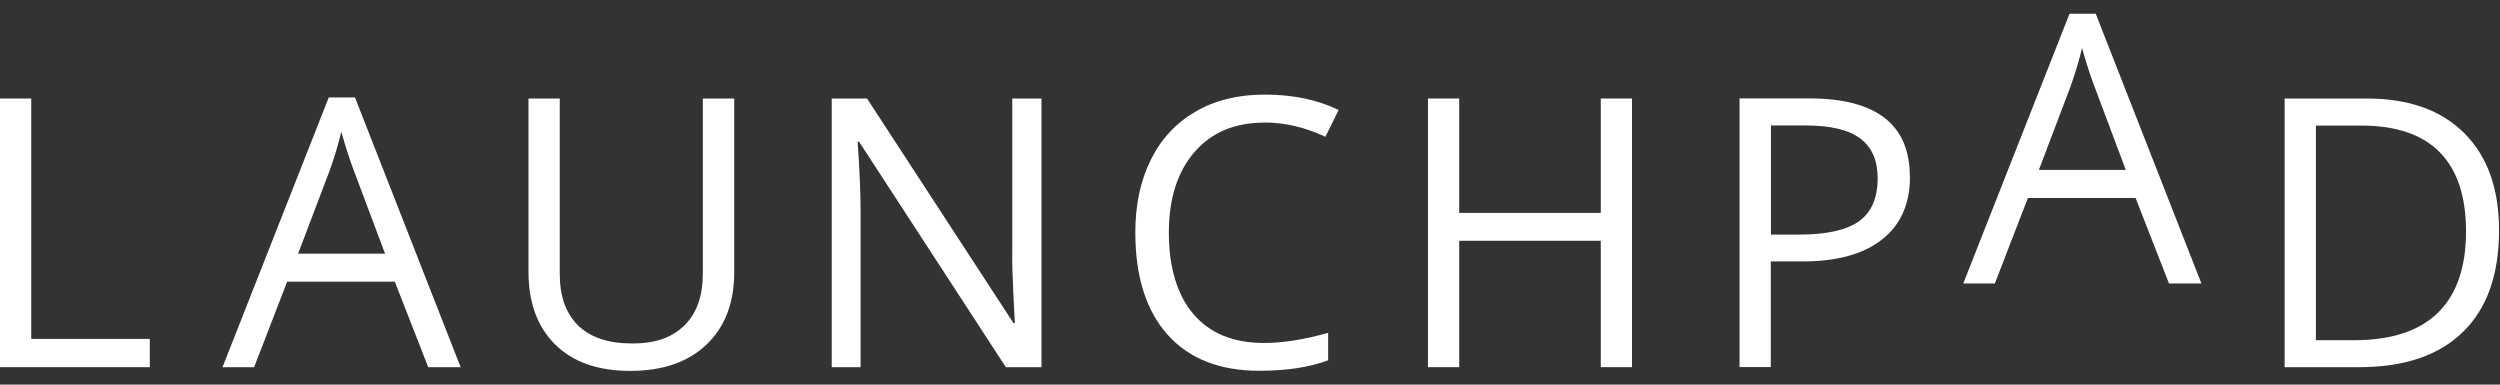 <svg width="91" height="14" viewBox="0 0 91 14" fill="none" xmlns="http://www.w3.org/2000/svg">
<rect x="0" y="0" width="91" height="14" fill="#333333" stroke="none"/>
<path d="M0 13.365V3.586H1.137V12.336H5.452V13.365H0Z" fill="white"/>
<path d="M15.587 13.365L14.371 10.253H10.452L9.25 13.365H8.099L11.967 3.547H12.922L16.767 13.365H15.591H15.587ZM14.016 9.233L12.878 6.203C12.731 5.821 12.579 5.348 12.423 4.793C12.323 5.222 12.184 5.691 12.002 6.203L10.851 9.233H14.016Z" fill="white"/>
<path d="M26.725 3.586V9.914C26.725 11.03 26.386 11.907 25.713 12.545C25.041 13.183 24.116 13.5 22.94 13.5C21.764 13.5 20.852 13.179 20.205 12.536C19.558 11.894 19.237 11.013 19.237 9.888V3.586H20.375V9.967C20.375 10.783 20.596 11.408 21.043 11.846C21.49 12.284 22.145 12.502 23.009 12.502C23.873 12.502 24.472 12.28 24.915 11.842C25.362 11.403 25.583 10.774 25.583 9.954V3.586H26.72H26.725Z" fill="white"/>
<path d="M37.91 13.365H36.613L31.269 5.157H31.217C31.287 6.121 31.326 7.002 31.326 7.805V13.365H30.275V3.586H31.56L36.89 11.759H36.943C36.934 11.638 36.912 11.251 36.882 10.6C36.851 9.945 36.838 9.48 36.847 9.198V3.586H37.91V13.365Z" fill="white"/>
<path d="M46.023 4.463C44.946 4.463 44.1 4.819 43.479 5.535C42.859 6.251 42.546 7.232 42.546 8.474C42.546 9.715 42.846 10.744 43.445 11.438C44.044 12.137 44.899 12.484 46.01 12.484C46.691 12.484 47.473 12.363 48.345 12.115V13.114C47.668 13.37 46.83 13.496 45.836 13.496C44.395 13.496 43.284 13.057 42.503 12.185C41.721 11.312 41.326 10.071 41.326 8.461C41.326 7.454 41.513 6.572 41.891 5.813C42.268 5.053 42.811 4.472 43.523 4.059C44.235 3.647 45.072 3.443 46.036 3.443C47.06 3.443 47.959 3.63 48.727 4.003L48.245 4.979C47.503 4.632 46.765 4.459 46.023 4.459V4.463Z" fill="white"/>
<path d="M59.405 13.365H58.268V8.764H53.115V13.365H51.978V3.586H53.115V7.749H58.268V3.586H59.405V13.365Z" fill="white"/>
<path d="M69.523 6.434C69.523 7.423 69.184 8.187 68.507 8.717C67.83 9.251 66.866 9.516 65.608 9.516H64.457V13.361H63.32V3.582H65.855C68.299 3.582 69.518 4.533 69.518 6.429L69.523 6.434ZM64.457 8.539H65.482C66.489 8.539 67.218 8.378 67.669 8.053C68.121 7.727 68.347 7.206 68.347 6.486C68.347 5.839 68.134 5.357 67.713 5.04C67.287 4.724 66.628 4.567 65.733 4.567H64.462V8.539H64.457Z" fill="white"/>
<path d="M78.951 10.318L77.735 7.206H73.816L72.613 10.318H71.463L75.331 0.5H76.285L80.131 10.318H78.955H78.951ZM77.379 6.186L76.242 3.156C76.094 2.774 75.942 2.301 75.786 1.746C75.686 2.175 75.547 2.644 75.365 3.156L74.215 6.186H77.379Z" fill="white"/>
<path d="M90.965 8.382C90.965 9.997 90.527 11.23 89.65 12.085C88.773 12.94 87.514 13.365 85.869 13.365H83.161V3.586H86.156C87.675 3.586 88.86 4.007 89.702 4.849C90.544 5.691 90.965 6.872 90.965 8.382ZM89.763 8.421C89.763 7.145 89.442 6.186 88.804 5.539C88.166 4.892 87.211 4.571 85.952 4.571H84.298V12.384H85.683C87.037 12.384 88.057 12.05 88.739 11.386C89.42 10.717 89.763 9.732 89.763 8.426V8.421Z" fill="white"/>
</svg>
